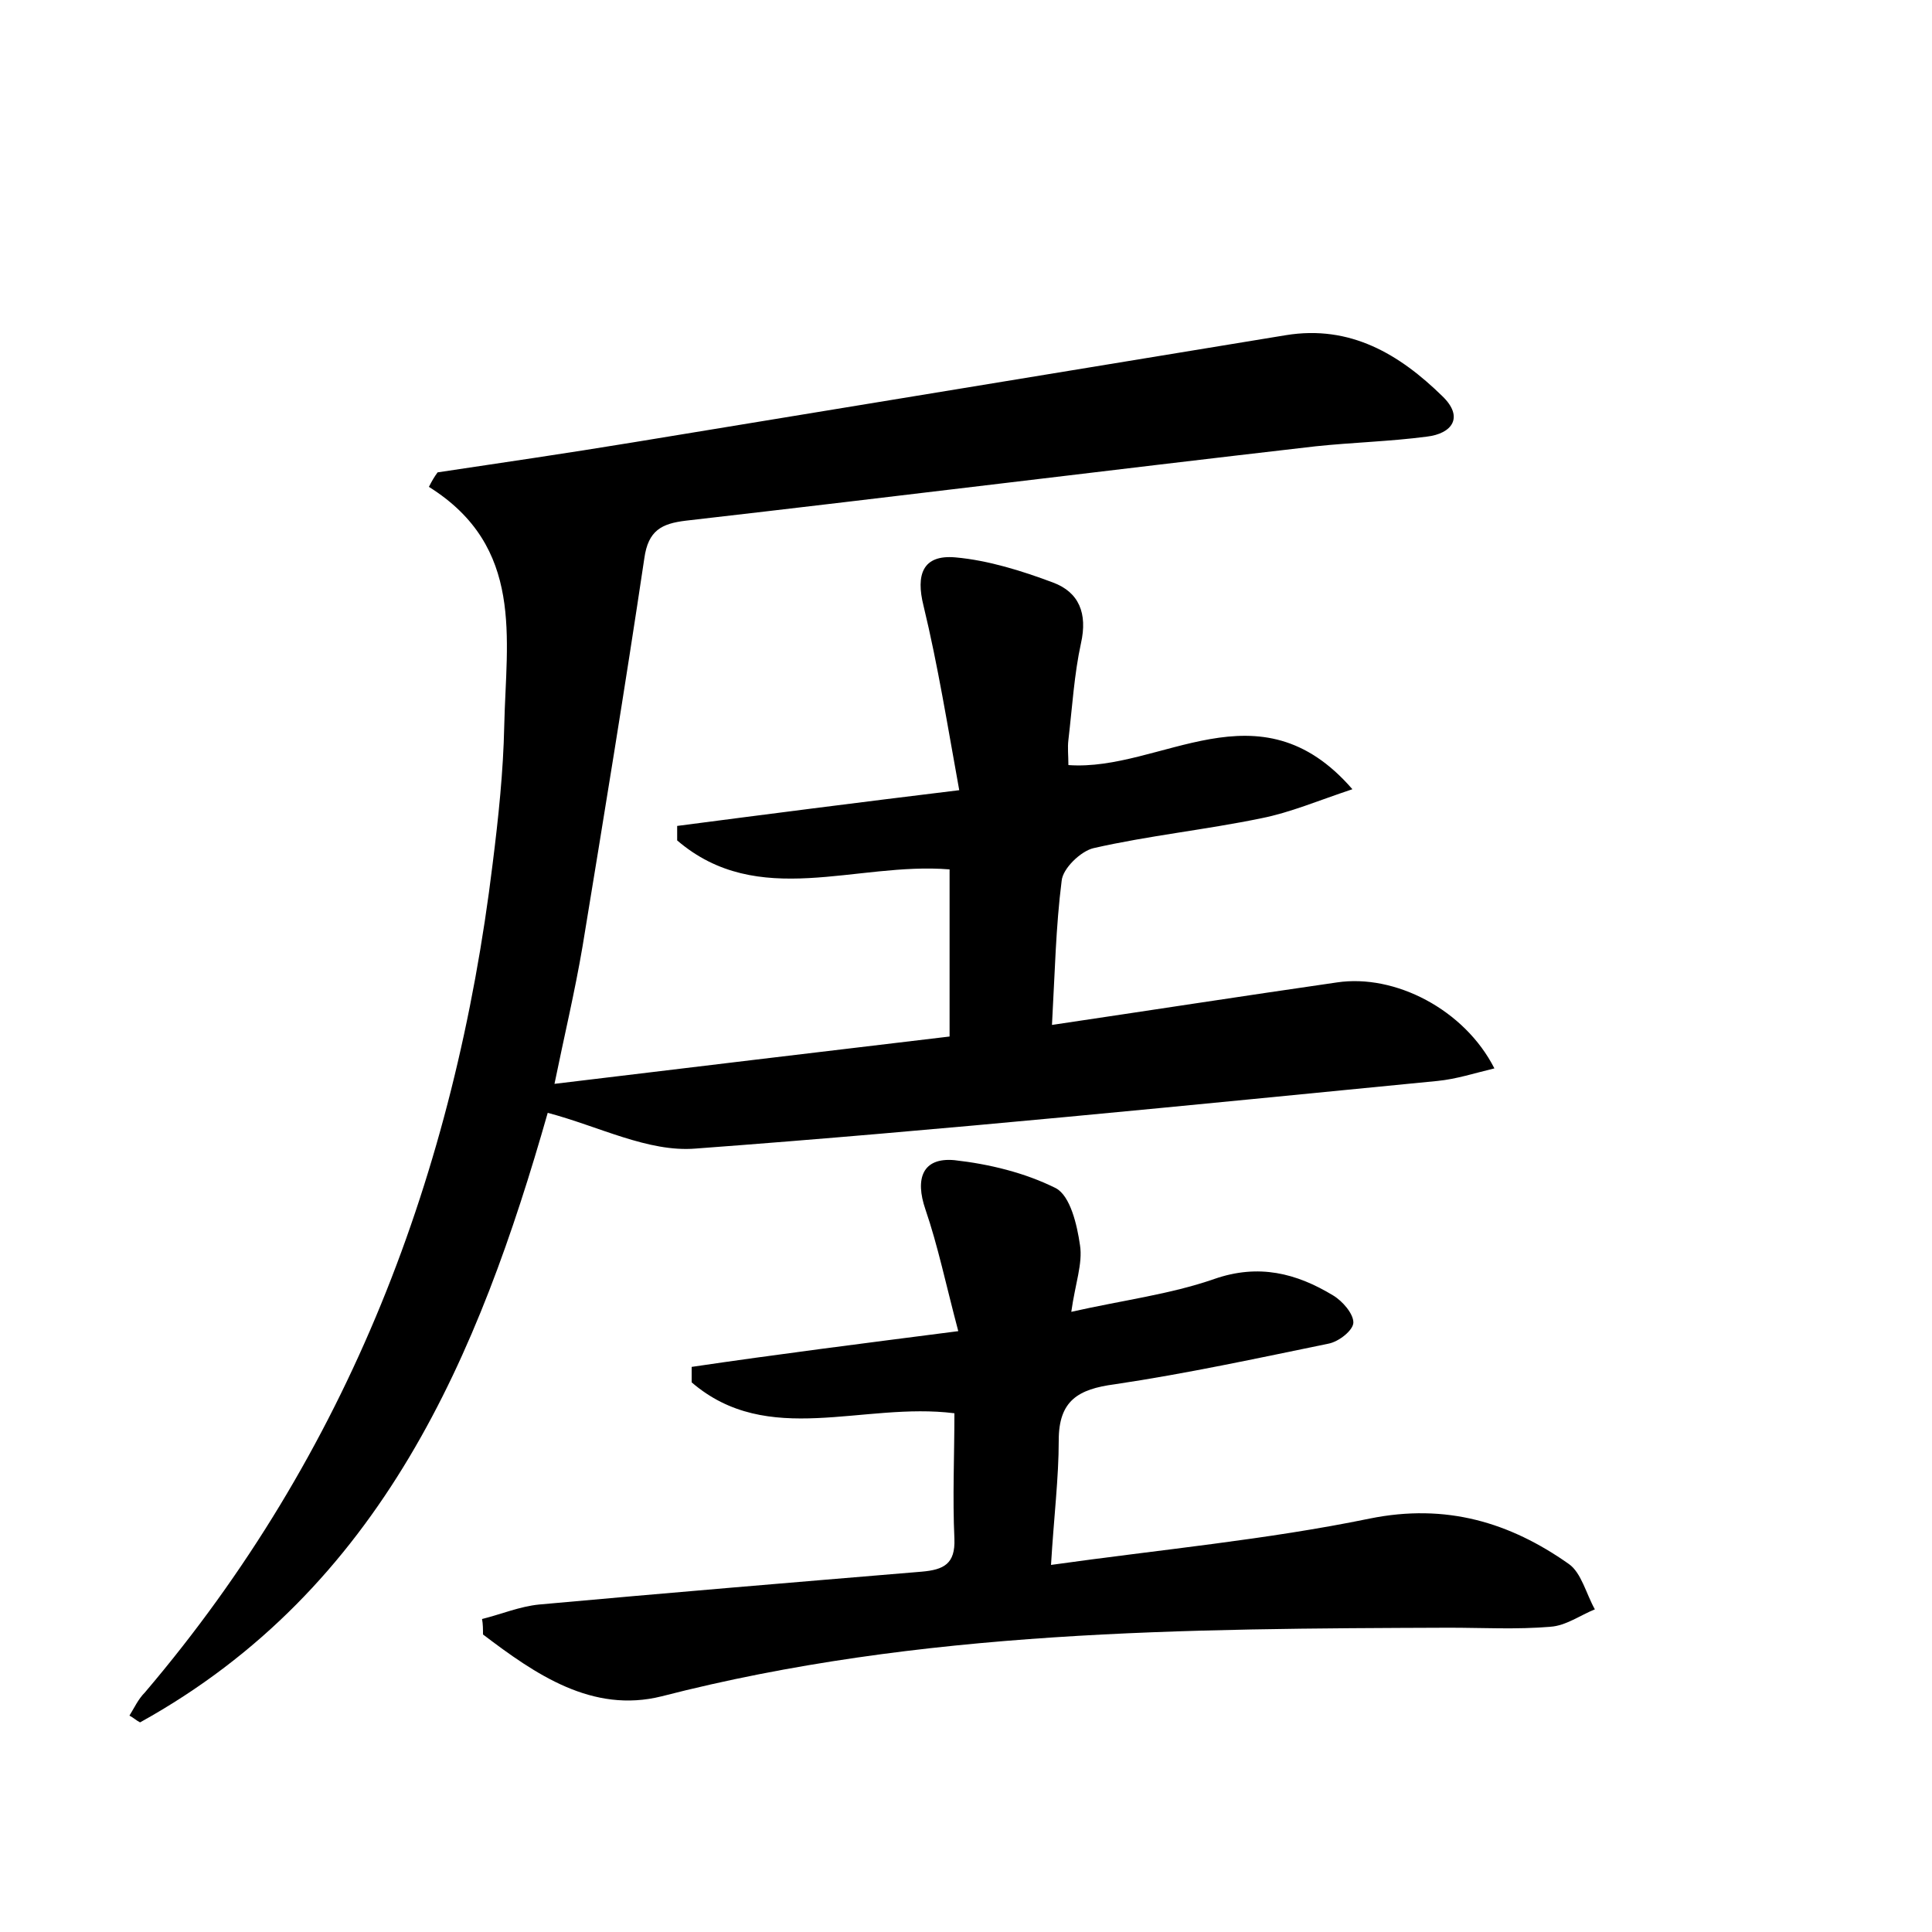 <?xml version="1.0" encoding="utf-8"?>
<!-- Generator: Adobe Illustrator 22.0.0, SVG Export Plug-In . SVG Version: 6.00 Build 0)  -->
<svg version="1.1" id="图层_1" xmlns="http://www.w3.org/2000/svg" xmlns:xlink="http://www.w3.org/1999/xlink" x="0px" y="0px"
	 viewBox="0 0 200 200" style="enable-background:new 0 0 200 200;" xml:space="preserve">
<style type="text/css">
	.st0{fill:#FFFFFF;}
</style>
<g>
	
	<path d="M45.3,48.9c6.7-1,13.5-2,20.2-3.1c22.5-3.7,45.1-7.4,67.6-11.1c6.7-1.1,11.8,2,16.2,6.3c2.3,2.2,1,3.9-1.6,4.2
		c-3.8,0.5-7.7,0.6-11.5,1c-21.7,2.5-43.4,5.2-65.2,7.7c-2.5,0.3-3.9,1-4.3,3.9c-2,13.4-4.2,26.8-6.4,40.2
		c-0.8,4.7-1.9,9.3-2.9,14.2c14-1.7,27.5-3.3,40.9-4.9c0-6.1,0-11.7,0-17.3c-9.7-0.8-19.8,4.2-28.2-3c0-0.5,0-1,0-1.5
		c9.2-1.2,18.5-2.4,29.2-3.7c-1.2-6.6-2.2-12.9-3.7-19.1c-0.8-3.2-0.1-5.3,3.3-5c3.4,0.3,6.9,1.4,10.1,2.6c2.7,1,3.6,3.2,2.9,6.3
		c-0.7,3.2-0.9,6.6-1.3,10c-0.1,0.8,0,1.6,0,2.6c9.6,0.7,19.7-8.7,29.4,2.5c-3.6,1.2-6.4,2.4-9.4,3c-5.8,1.2-11.7,1.8-17.4,3.1
		c-1.3,0.3-3.2,2.1-3.3,3.4c-0.6,4.7-0.7,9.5-1,14.9c10.1-1.5,19.8-3,29.5-4.4c6-0.9,13.2,2.8,16.3,8.9c-2.1,0.5-3.9,1.1-5.9,1.3
		c-25.6,2.5-51.2,5.1-76.8,7c-4.9,0.4-10-2.3-15.3-3.7c-7.1,24.9-17.1,49.2-42.2,63.1c-0.4-0.2-0.7-0.5-1.1-0.7
		c0.5-0.8,0.9-1.7,1.6-2.4c21.1-24.8,32.1-53.8,36-85.8c0.6-4.8,1.1-9.5,1.2-14.3c0.2-9,2.1-18.5-7.8-24.7
		C44.7,49.8,45,49.3,45.3,48.9z"/>
	<path d="M99.2,137.8c-1.3-4.9-2.1-8.8-3.4-12.6c-1.1-3.2-0.3-5.4,3-5.1c3.6,0.4,7.3,1.3,10.5,2.9c1.5,0.8,2.2,3.8,2.5,5.9
		c0.3,1.9-0.5,4-0.9,6.9c5.3-1.2,10.2-1.8,14.8-3.4c4.6-1.6,8.5-0.6,12.3,1.7c1,0.6,2.1,1.9,2.1,2.8c0,0.8-1.5,2-2.6,2.2
		c-7.3,1.5-14.7,3.1-22.1,4.2c-3.8,0.5-5.8,1.7-5.8,5.8c0,3.9-0.5,7.9-0.8,12.9c11.4-1.6,22.3-2.6,33-4.8c7.9-1.6,14.5,0.4,20.6,4.7
		c1.3,0.9,1.8,3.1,2.7,4.7c-1.5,0.6-3,1.7-4.6,1.8c-3.5,0.3-7,0.1-10.5,0.1c-27.3,0.1-54.7,0.2-81.5,7.1c-7.2,1.8-13.1-2.3-18.5-6.4
		c0-0.5,0-1.1-0.1-1.6c2-0.5,3.9-1.3,5.9-1.5c13.2-1.2,26.4-2.3,39.6-3.4c2.3-0.2,3.5-0.8,3.4-3.4c-0.2-4.3,0-8.6,0-13
		c-9.5-1.2-19.3,3.6-27.2-3.2c0-0.5,0-1.1,0-1.6C80.4,140.2,89.1,139.1,99.2,137.8z"/>
</g>
</svg>
